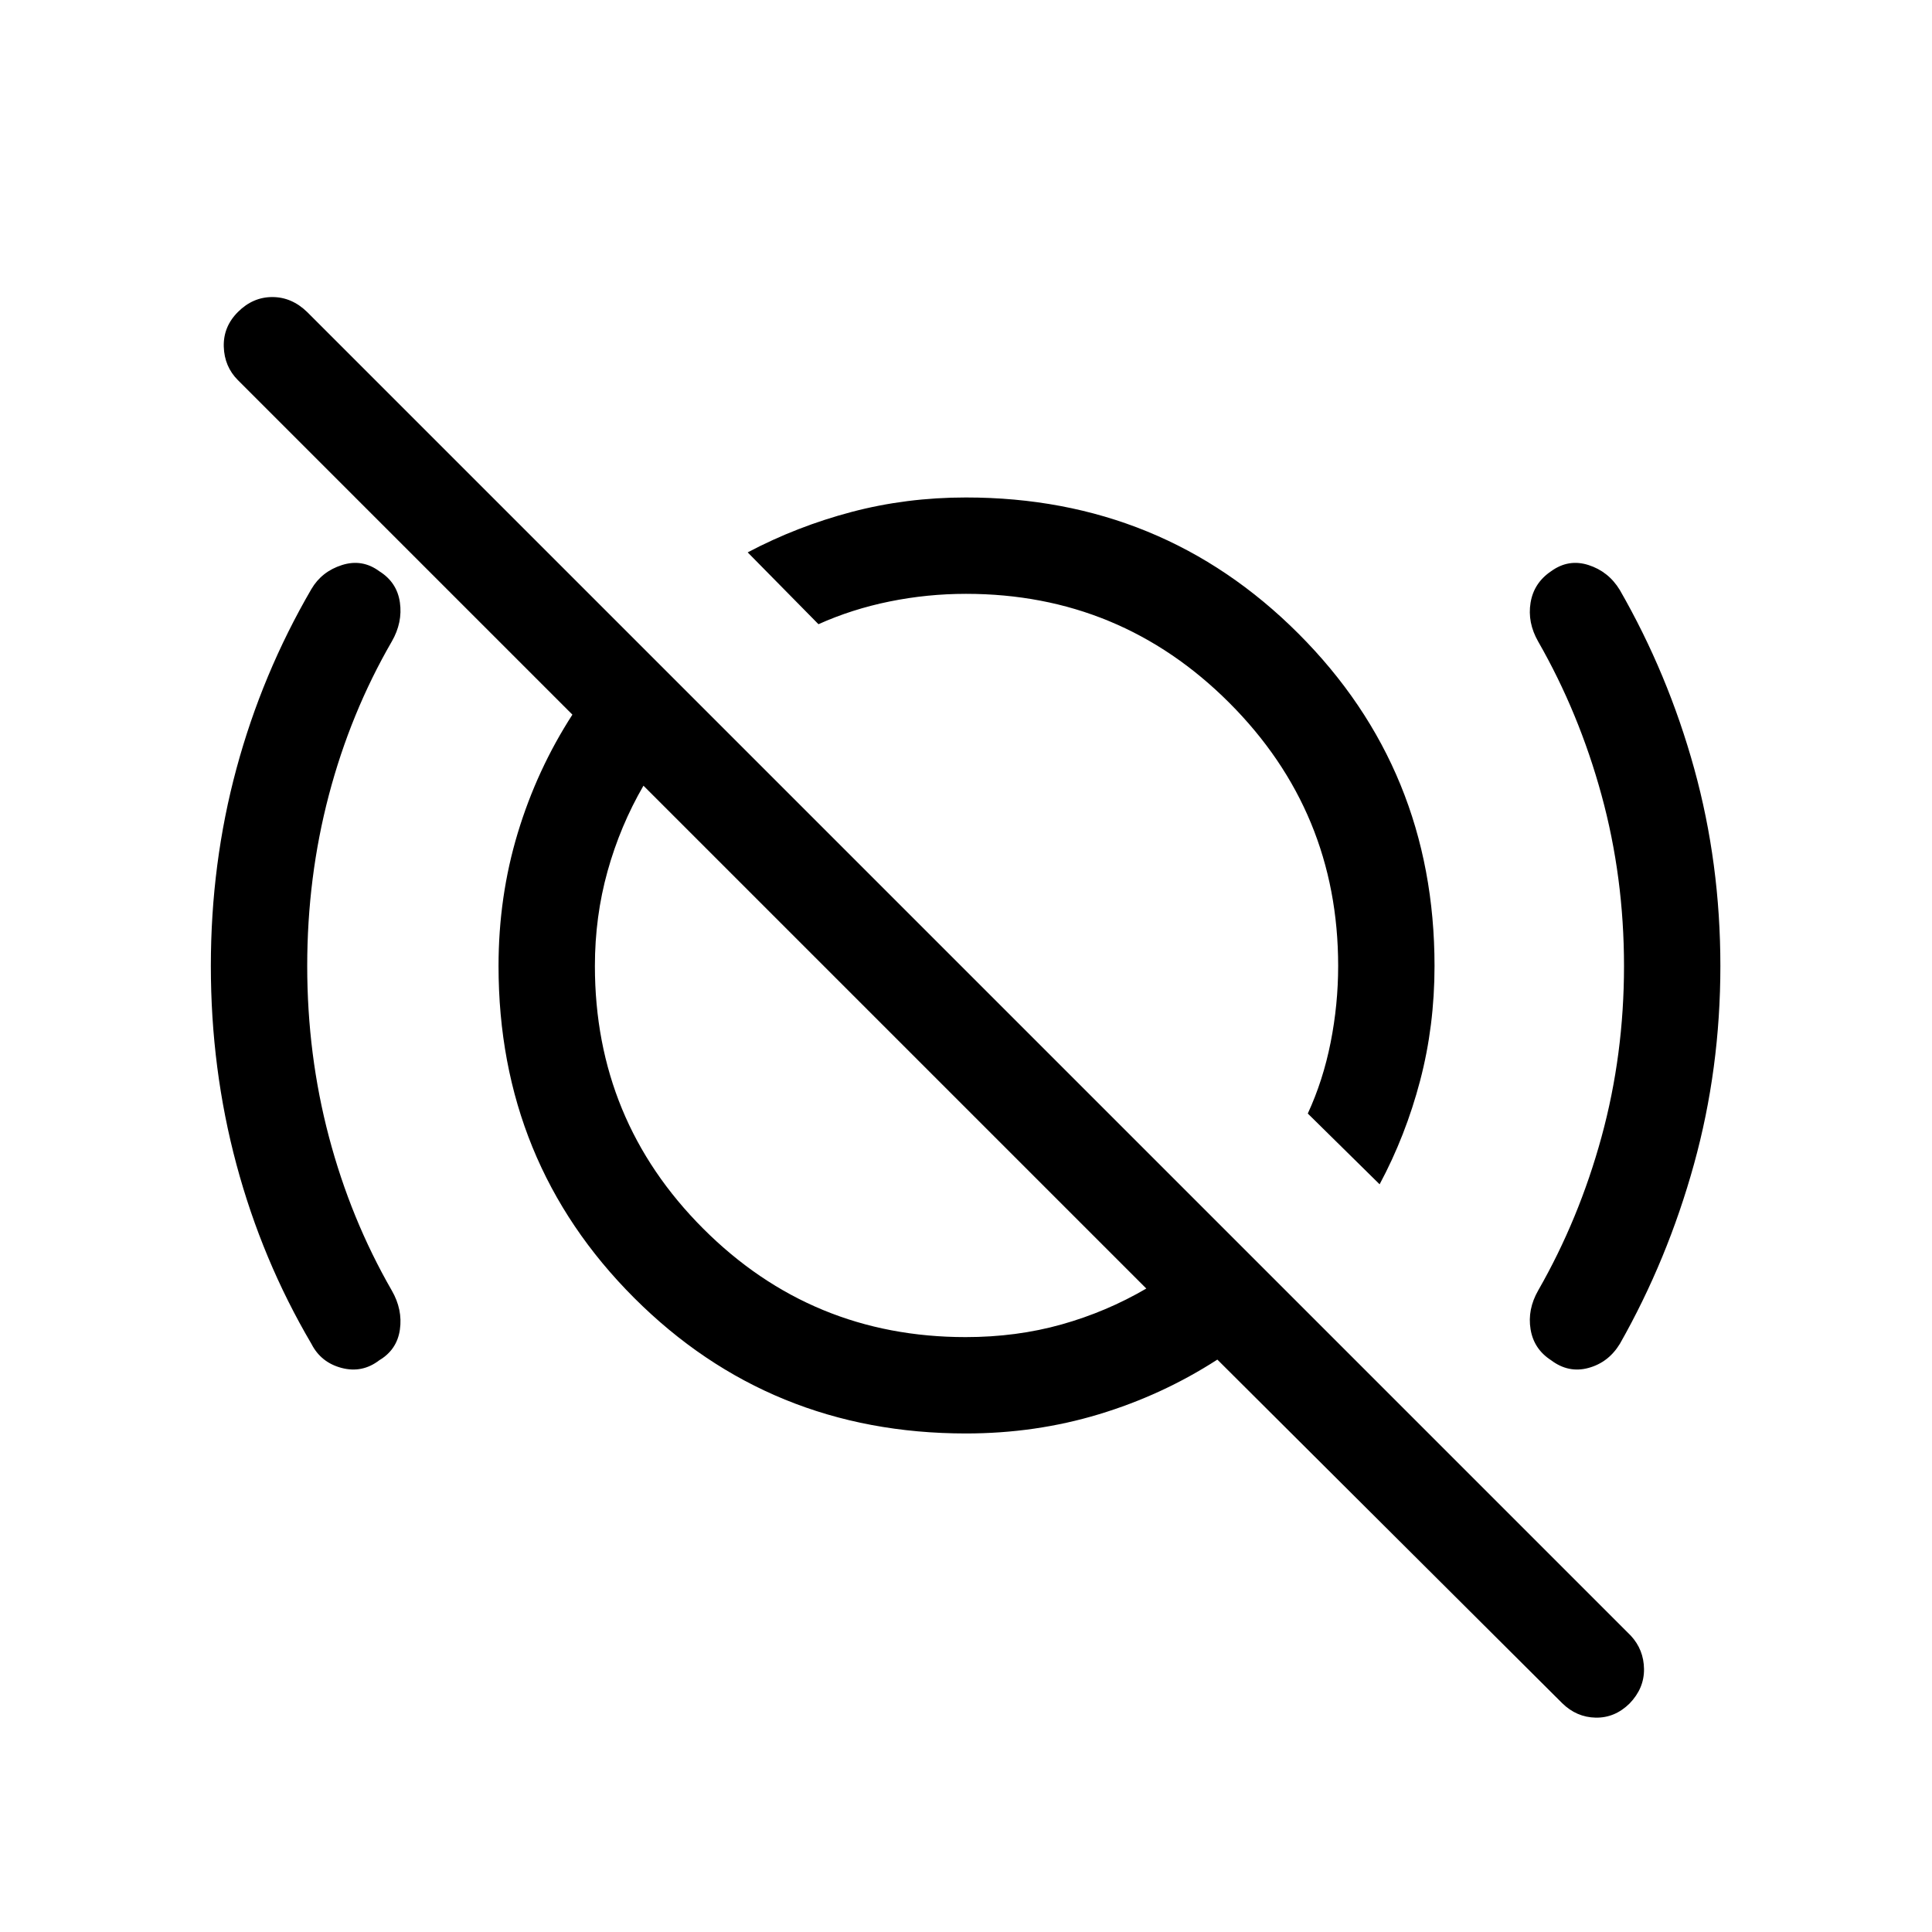 <svg xmlns="http://www.w3.org/2000/svg" height="40" viewBox="0 -960 960 960" width="40"><path d="m685.525-371.526-35.691-35.166q7.592-16.423 11.341-35.3 3.749-18.877 3.749-38.008 0-76.68-54.122-130.802Q556.68-664.924 480-664.924q-19.257 0-37.962 3.801-18.705 3.802-35.346 11.289l-35.166-35.691q24.384-12.893 51.596-20.087 27.211-7.195 56.878-7.195 97.529 0 165.168 67.639Q712.807-577.529 712.807-480q0 29.724-7.173 57.029-7.173 27.304-20.109 51.445Zm-205.703 75.924q25.287 0 47.656-6.288 22.37-6.289 42.114-17.841L319.731-569.592q-11.552 19.93-17.841 42.495-6.288 22.564-6.288 47.097 0 76.68 53.859 130.539 53.859 53.859 130.361 53.859Zm296.393 181.875L604.898-284.424q-27.283 17.619-58.832 27.162T480-247.719q-97.529 0-164.905-67.376T247.719-480q0-34.517 9.543-66.066t27.162-58.832L118.23-771.092q-6.741-6.741-7.036-16.651-.294-9.91 7.026-17.231 7.423-7.422 17.102-7.422t17.363 7.491l657.66 657.66q6.436 6.962 6.558 16.564.122 9.602-7.199 17.162-7.32 7.184-16.826 7.004-9.506-.179-16.663-7.212ZM524.346-532.179Zm-75.063 91.845ZM152.654-480q0 44.077 10.801 84.923 10.801 40.847 31.199 76.283 5.474 9.474 4.051 19.453-1.423 9.98-10.192 15.215-8.499 6.549-18.775 3.844-10.275-2.706-15.006-11.987-24.498-41.634-37.23-89.07-12.732-47.436-12.732-98.67 0-51.005 12.738-98.118 12.737-47.113 37.224-89.168 5.141-8.756 15.211-11.942 10.071-3.186 18.57 3.106 8.769 5.492 10.192 15.472 1.423 9.979-4.051 19.453-20.494 35.436-31.247 76.283-10.753 40.846-10.753 84.923Zm654.308 0q0-44.077-11.17-84.923-11.17-40.847-31.472-76.283-5.41-9.474-3.784-19.324 1.625-9.851 10.198-15.623 8.637-6.27 18.573-3.084 9.935 3.186 15.529 12.337 23.996 41.755 37.003 88.818 13.006 47.062 13.006 98.102 0 51.039-13.116 98.471-13.115 47.432-36.82 89.24-5.667 9.281-15.602 11.987-9.936 2.705-18.573-3.821-8.573-5.516-10.198-15.367-1.626-9.85 3.784-19.324 20.302-35.436 31.472-76.283 11.17-40.846 11.17-84.923Z"/></svg>
